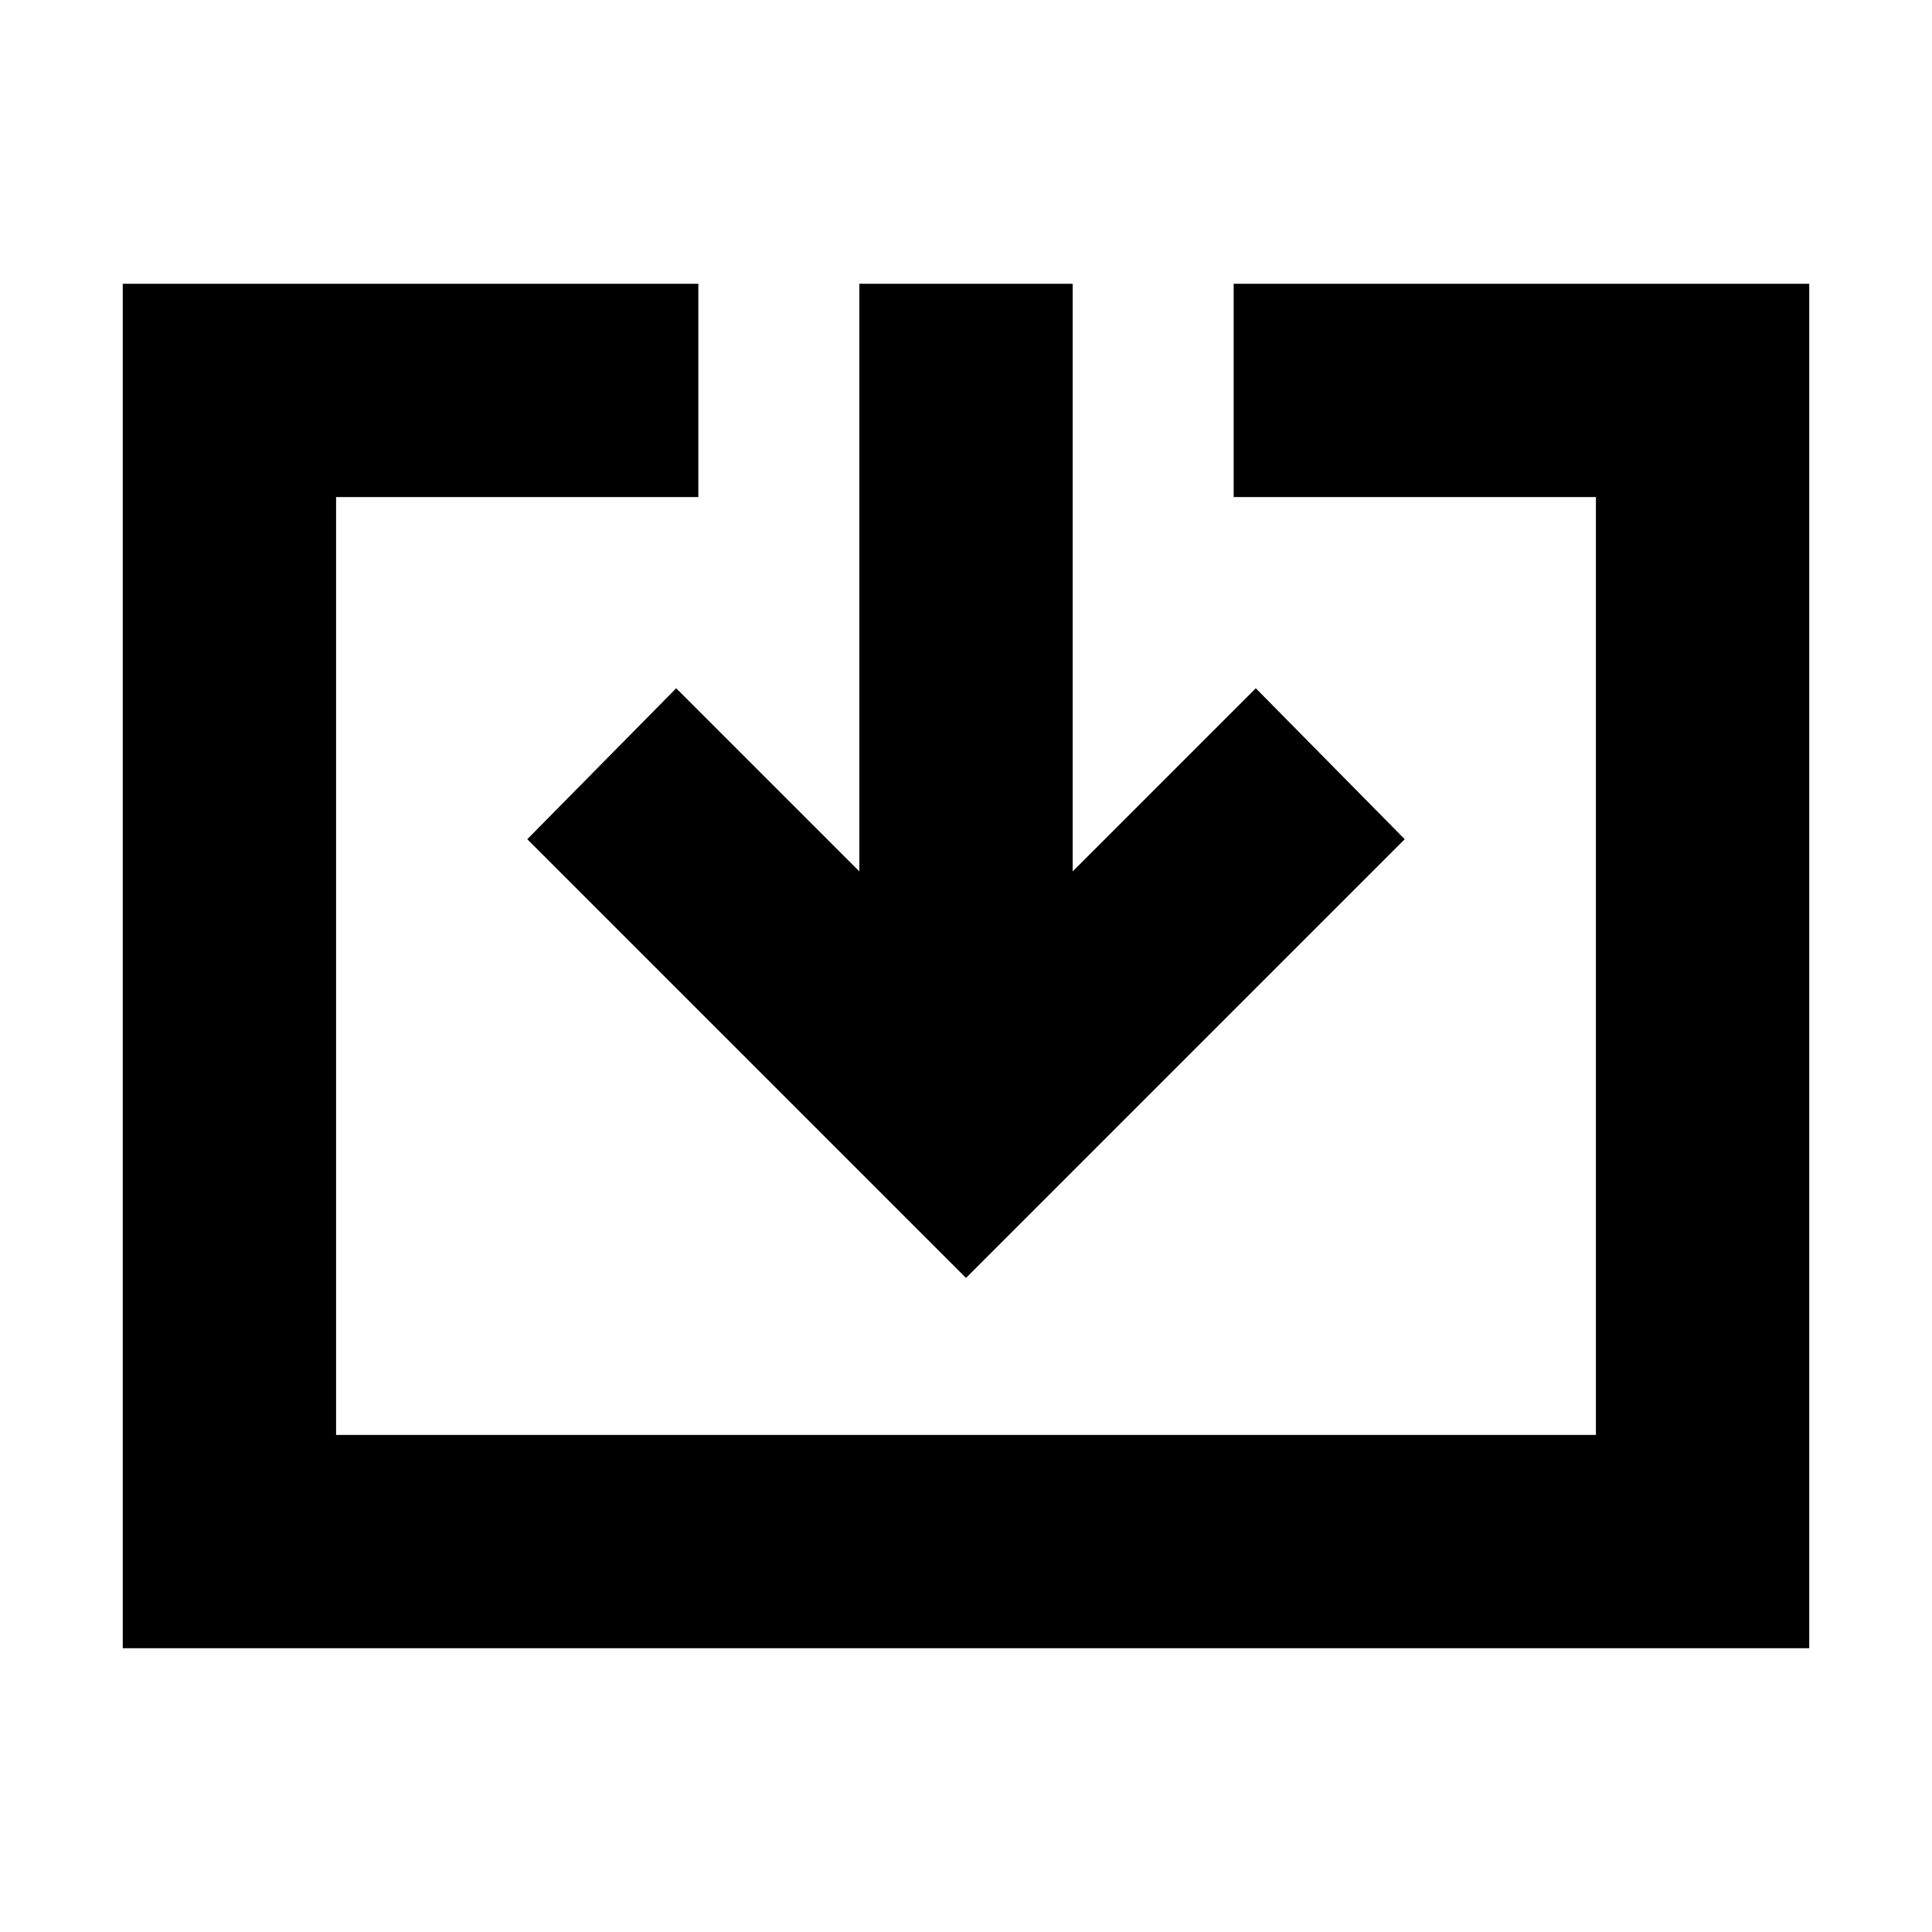 <svg xmlns="http://www.w3.org/2000/svg" height="24" width="24"><path d="M1.525 20.475V3.525h7.15v2.65h-4.5v11.65h15.65V6.175h-4.5v-2.65h7.15v16.95ZM12 15.875l-5.45-5.45L8.4 8.55l2.275 2.275v-7.3h2.65v7.3L15.6 8.55l1.85 1.875Z"/></svg>
